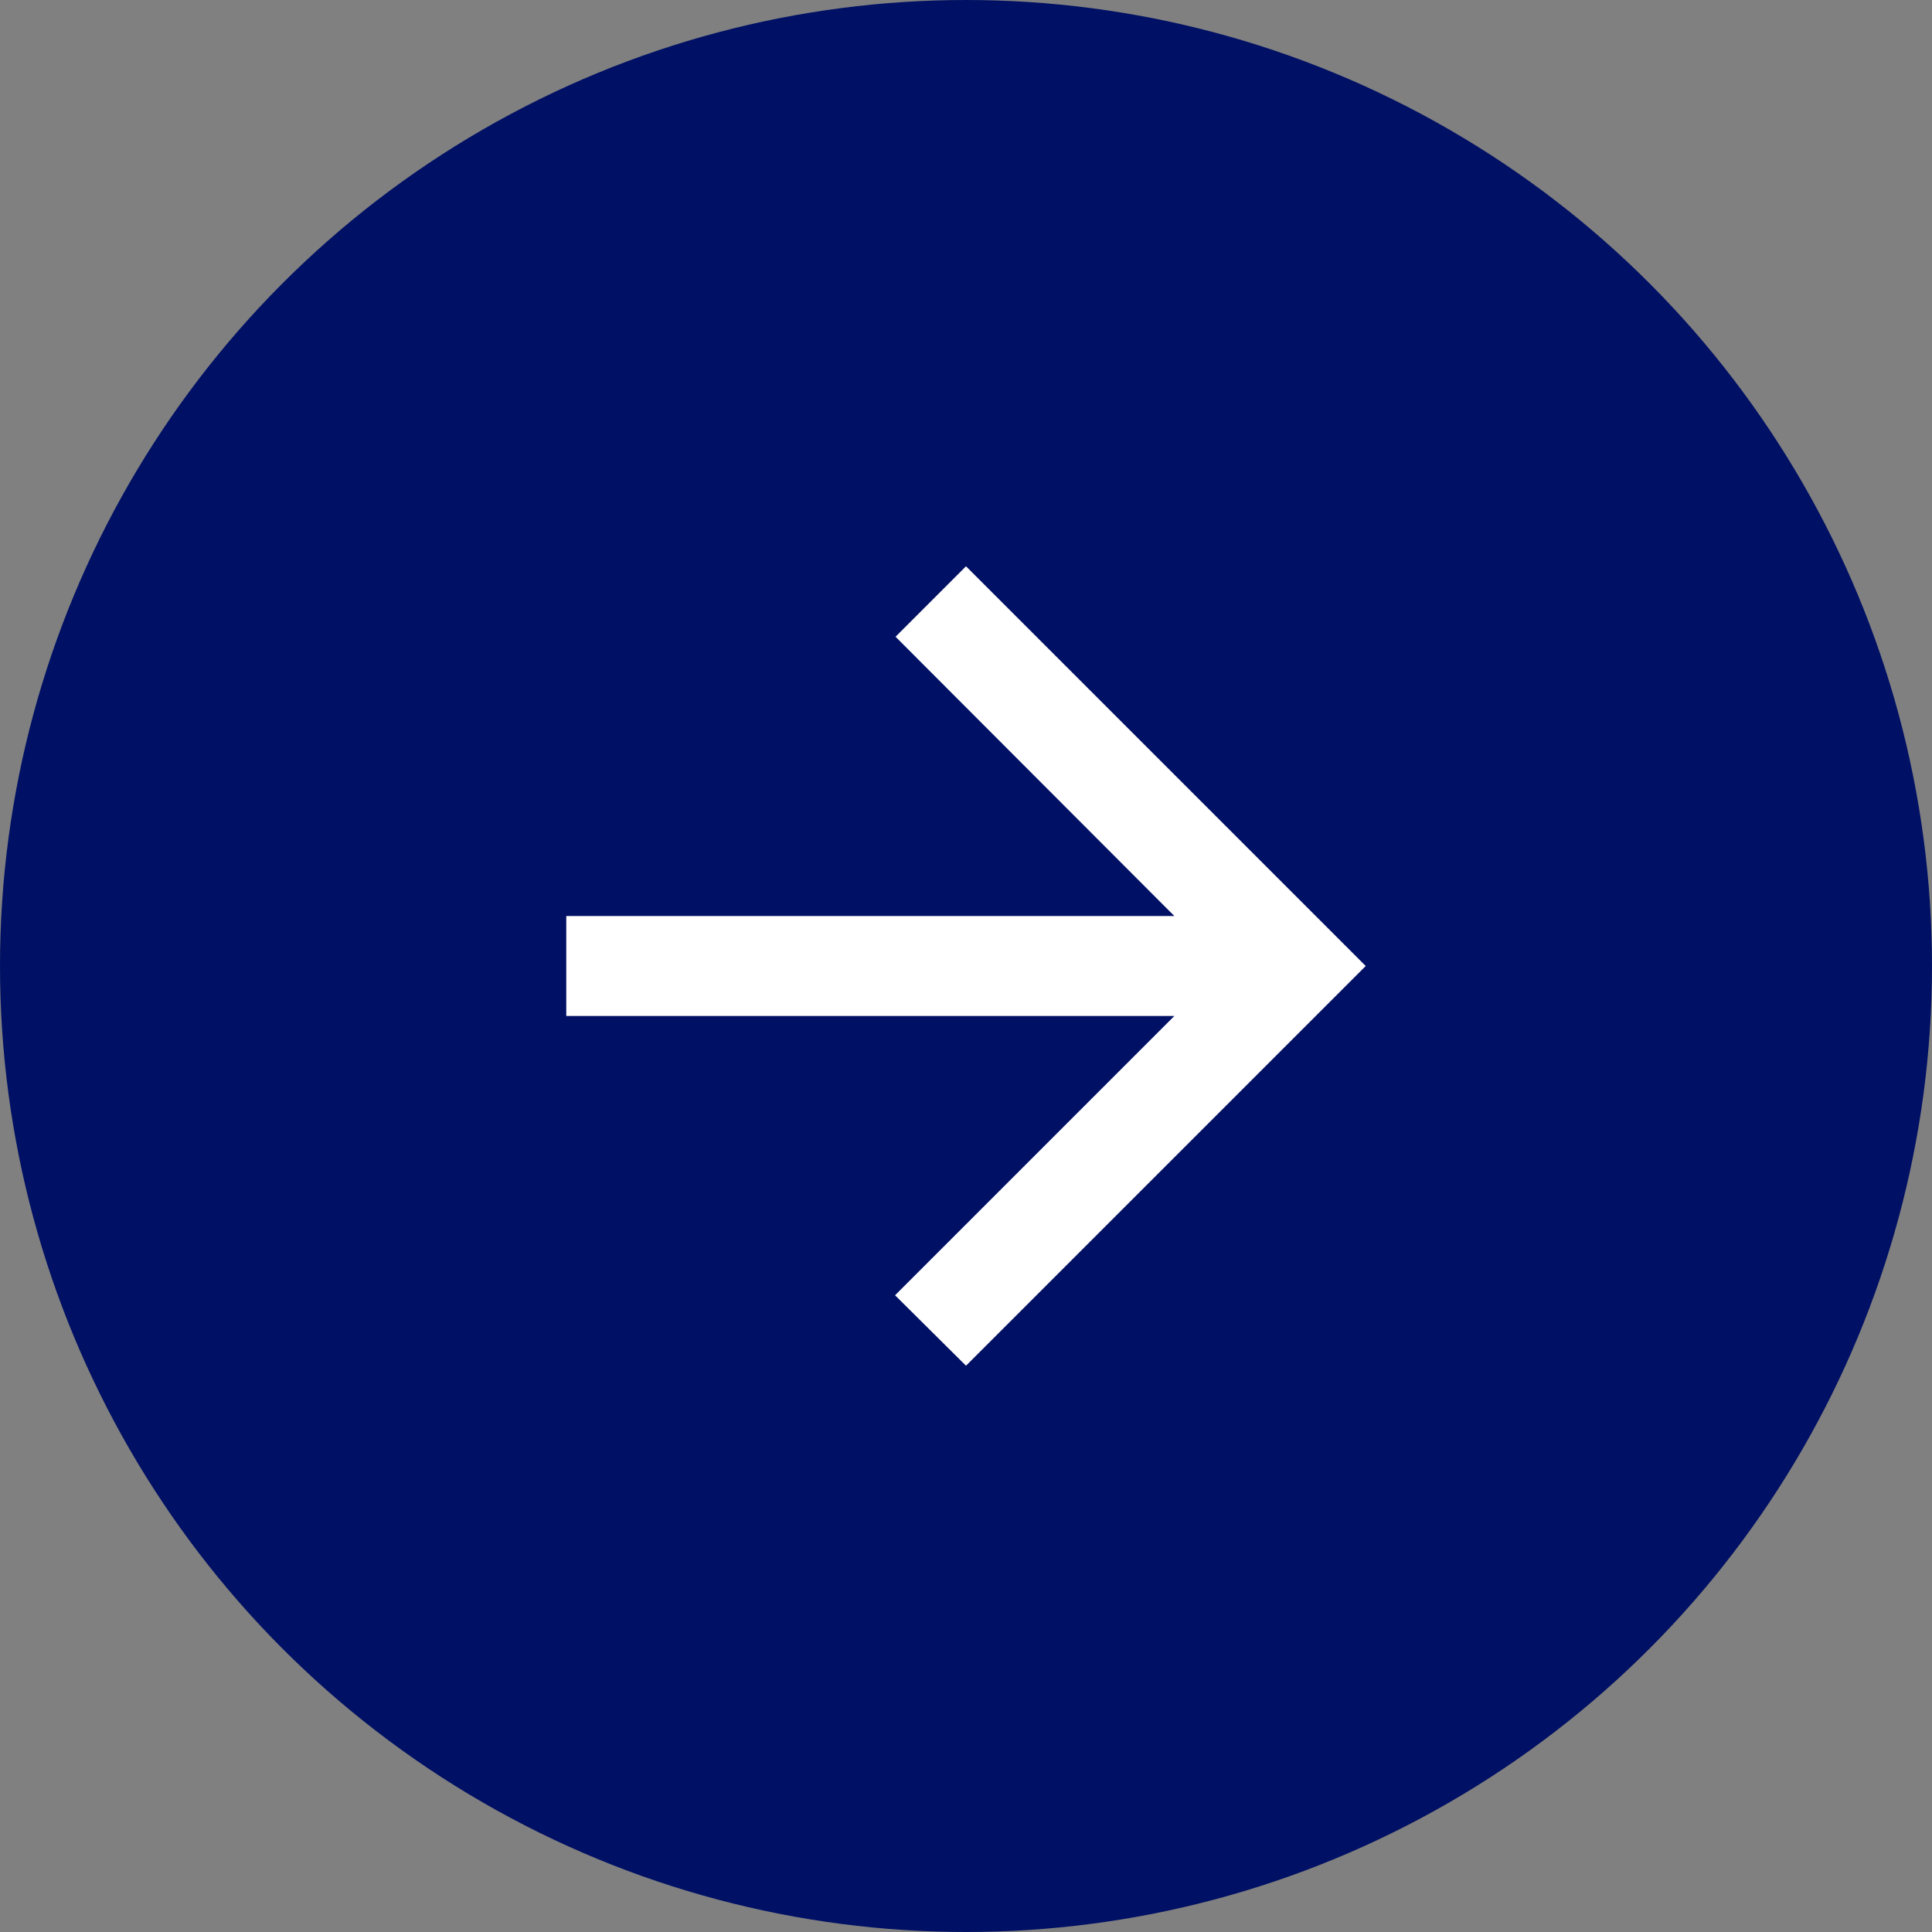 <svg width="58" height="58" viewBox="0 0 58 58" fill="none" xmlns="http://www.w3.org/2000/svg">
<rect x="0" y="0" width="58" height="58" fill="#808080" stroke="none"/>
<circle cx="29" cy="29" r="29" transform="rotate(-180 29 29)" fill="#001064"/>
<path d="M17 30.5L35.255 30.5L26.87 38.885L29 41L41 29L29 17L26.885 19.115L35.255 27.5L17 27.5L17 30.5Z" fill="white"/>
</svg>
